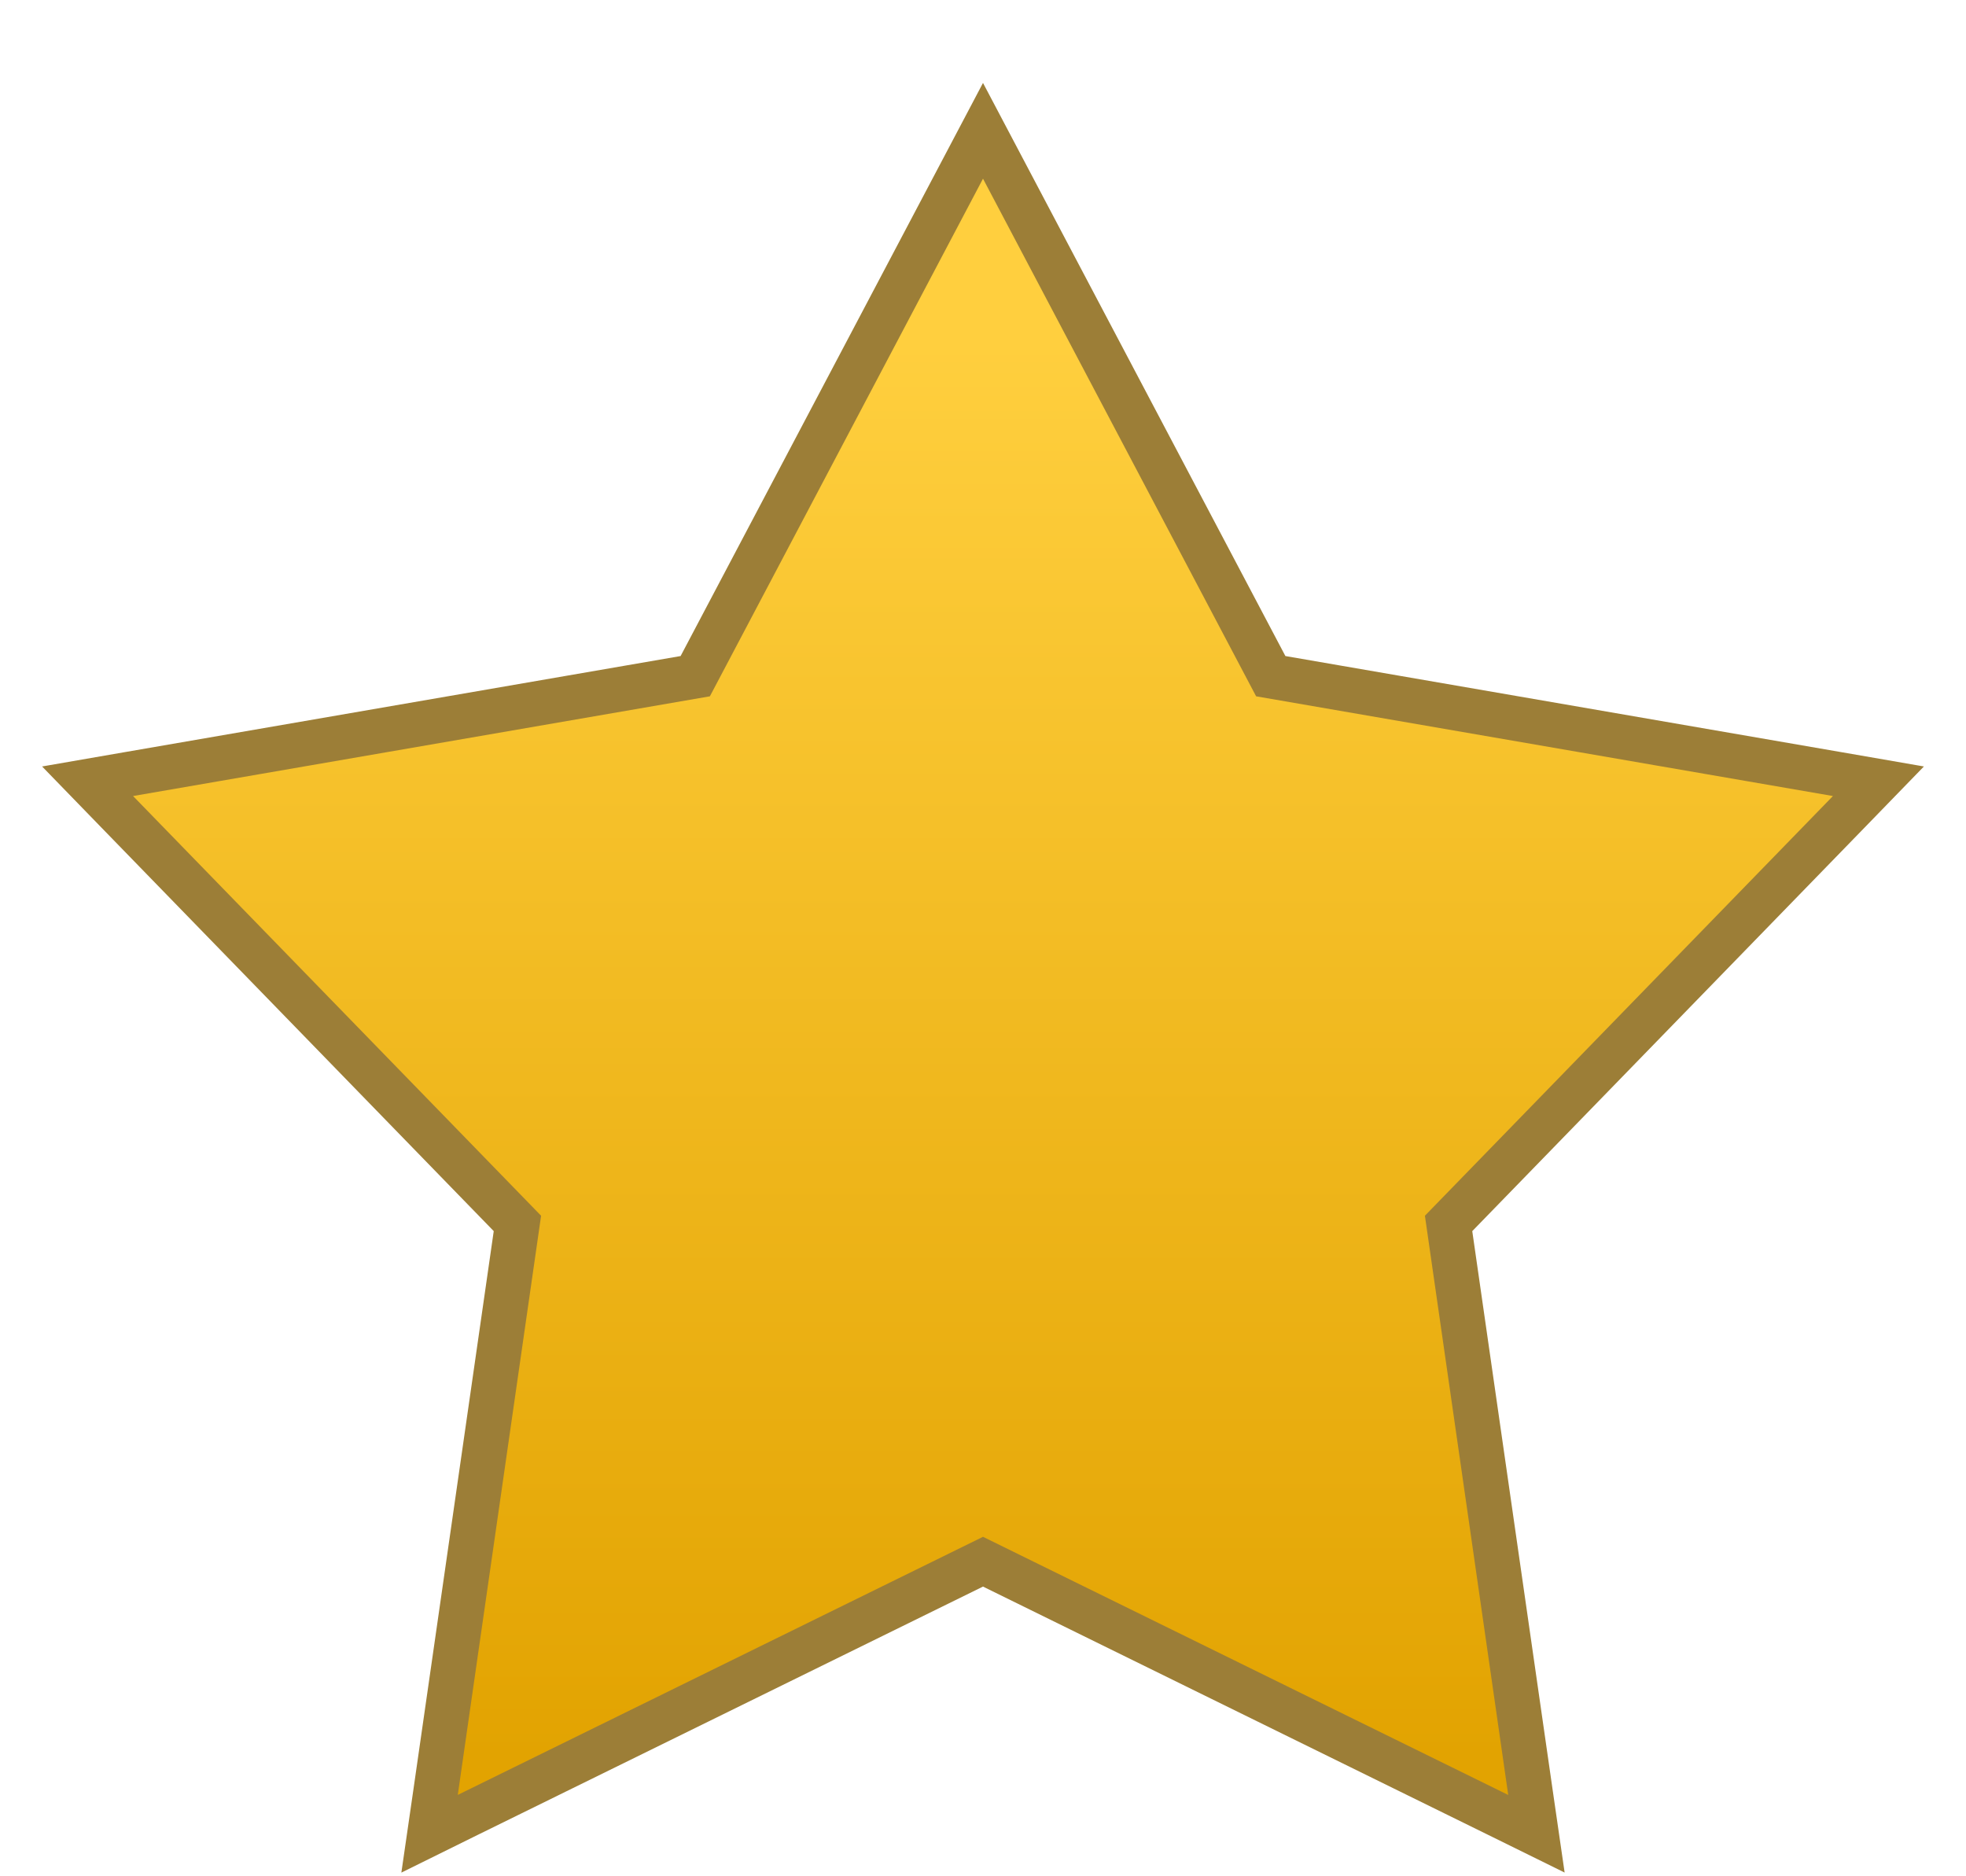 <svg width="22" height="21" viewBox="0 0 22 21" fill="none" xmlns="http://www.w3.org/2000/svg">
<path d="M11.221 1.883L11 1.464L10.779 1.883L7.78 7.568L1.447 8.663L0.98 8.744L1.31 9.084L5.79 13.693L4.875 20.055L4.807 20.524L5.232 20.314L11 17.479L16.767 20.314L17.193 20.524L17.125 20.055L16.21 13.693L20.69 9.084L21.02 8.744L20.553 8.663L14.22 7.568L11.221 1.883Z" fill="url(#paint0_linear)" stroke="#9C7E37" stroke-width="0.5"/>
<defs>
<linearGradient id="paint0_linear" x1="11" y1="2" x2="11" y2="22" gradientUnits="userSpaceOnUse">
<stop offset="0.089" stop-color="#FFCF3E"/>
<stop offset="0.884" stop-color="#E2A301"/>
</linearGradient>
</defs>
</svg>
